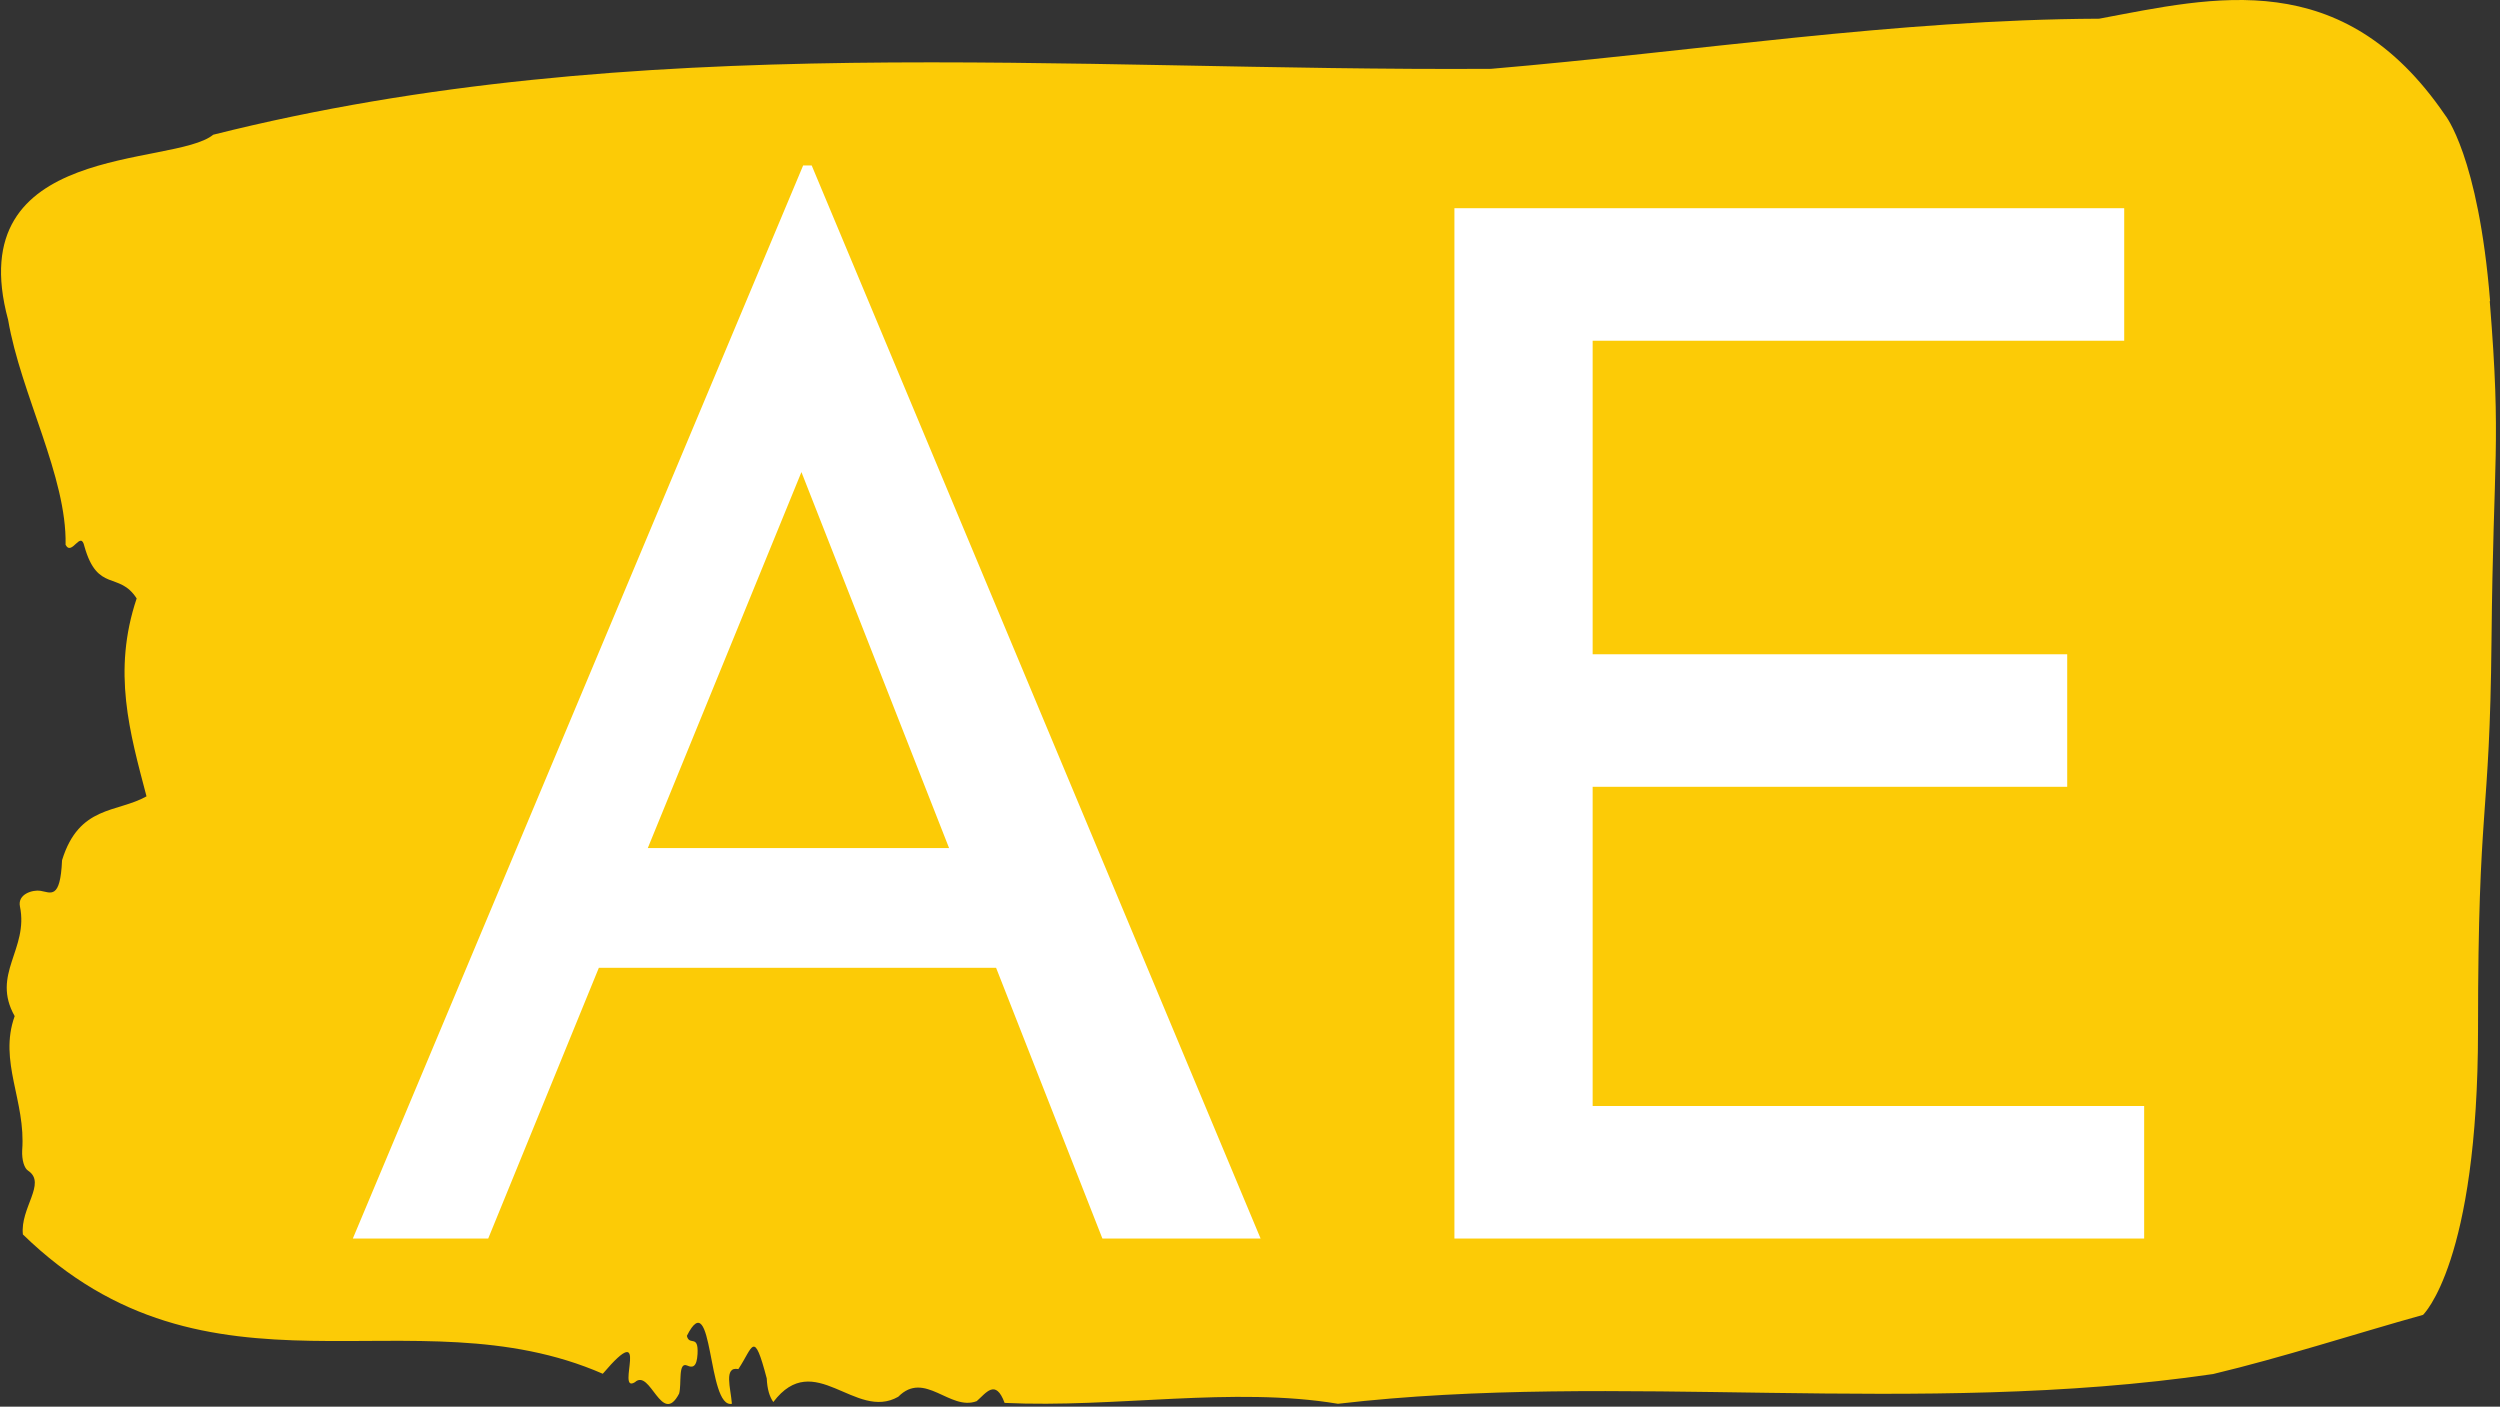 <svg xmlns="http://www.w3.org/2000/svg" version="1.1" xmlns:xlink="http://www.w3.org/1999/xlink" xmlns:svgjs="http://svgjs.dev/svgjs" width="1500" height="844" viewBox="0 0 1500 844"><rect x="0" y="0" width="1500" height="844" fill="#333333" stroke="none"/><g transform="matrix(1,0,0,1,-0.908,-0.794)"><svg viewBox="0 0 396 223" data-background-color="#ffffff" preserveAspectRatio="xMidYMid meet" height="844" width="1500" xmlns="http://www.w3.org/2000/svg" xmlns:xlink="http://www.w3.org/1999/xlink"><g id="tight-bounds" transform="matrix(1,0,0,1,0.24,0.21)"><svg viewBox="0 0 395.52 222.58" height="222.58" width="395.52"><g><svg viewBox="0 0 395.52 222.58" height="222.58" width="395.52"><g><svg viewBox="0 0 395.52 222.58" height="222.58" width="395.52"><g id="textblocktransform"><svg viewBox="0 0 395.52 222.58" height="222.58" width="395.52" id="textblock"><g><svg viewBox="0 0 395.52 222.58" height="222.58" width="395.52"><path d="M394.594 47.739C392.735 24.635 387.435 18.213 387.435 18.213 371.165-5.584 350.86-0.455 332.619 2.964 300.414 3.103 268.339 8.186 236.208 10.912 168.767 11.328 100.749 4.489 33.643 21.355 27.339 26.53-6.54 22.371 1.121 50.696 3.129 62.479 10.456 75.556 10.232 86.369 11.236 88.263 12.631 83.92 13.226 86.646 15.309 93.993 18.711 90.527 21.501 94.871 17.614 106.469 20.403 116.126 23.062 126.246 18.377 128.88 12.371 127.632 9.675 136.365 9.396 142.696 7.89 141.494 6.235 141.217 5.026 141.032 2.59 141.725 2.999 143.712 4.394 150.505-1.594 154.432 2.162 161.086-0.422 168.295 3.948 174.533 3.353 182.342 3.278 183.913 3.687 185.253 4.338 185.622 7.22 187.609 3.018 191.491 3.464 195.696 33.029 224.437 65.104 204.567 95.394 217.783 103.259 208.541 97.346 221.064 100.489 219.123 102.943 216.859 104.728 226.239 107.499 220.925 107.927 219.4 107.276 215.796 108.8 216.489 109.6 216.859 110.307 216.766 110.418 214.641 110.586 211.452 109.117 213.439 108.726 211.776 112.947 203.366 111.906 223.374 115.866 222.542 115.68 220.093 114.528 216.581 116.889 217.043 119.232 213.532 119.306 210.621 121.389 218.522 121.463 220.232 121.835 221.433 122.43 222.265 128.938 213.67 135.409 225.315 142.233 221.433 146.417 217.182 150.433 223.744 154.672 222.126 156.16 220.833 157.666 218.522 159.098 222.404 176.632 223.235 195.319 219.77 211.943 222.542 256.364 217.367 303.836 224.668 350.674 217.829 361.719 215.195 373.192 211.452 383.958 208.449 383.958 208.449 392.679 200.224 392.679 163.258S394.538 130.913 394.817 101.479C395.096 72.044 396.398 70.843 394.538 47.739Z" opacity="1" fill="#fccb06" data-fill-palette-color="tertiary"></path><g transform="matrix(1,0,0,1,55.768,26.231)"><svg width="283.983" viewBox="1.6 -37.65 62.85 37.65" height="170.119" data-palette-color="#ffffff"><path d="M6.35 0L1.6 0 17.4-37.65 17.7-37.65 33.45 0 27.9 0 16.1-30.05 19.55-32.3 6.35 0ZM9.45-9.5L10.85-13.7 24.3-13.7 25.9-9.5 9.45-9.5ZM40.25 0L40.25-36.15 63.75-36.15 63.75-31.5 45.1-31.5 45.1-20.5 61.75-20.5 61.75-15.85 45.1-15.85 45.1-4.65 64.45-4.65 64.45 0 40.25 0Z" opacity="1" transform="matrix(1,0,0,1,0,0)" fill="#ffffff" class="wordmark-text-0" data-fill-palette-color="quaternary" id="text-0"></path></svg></g></svg></g></svg></g></svg></g><g></g></svg></g><defs></defs></svg><rect width="395.52" height="222.58" fill="none" stroke="none" visibility="hidden"></rect></g></svg></g></svg>